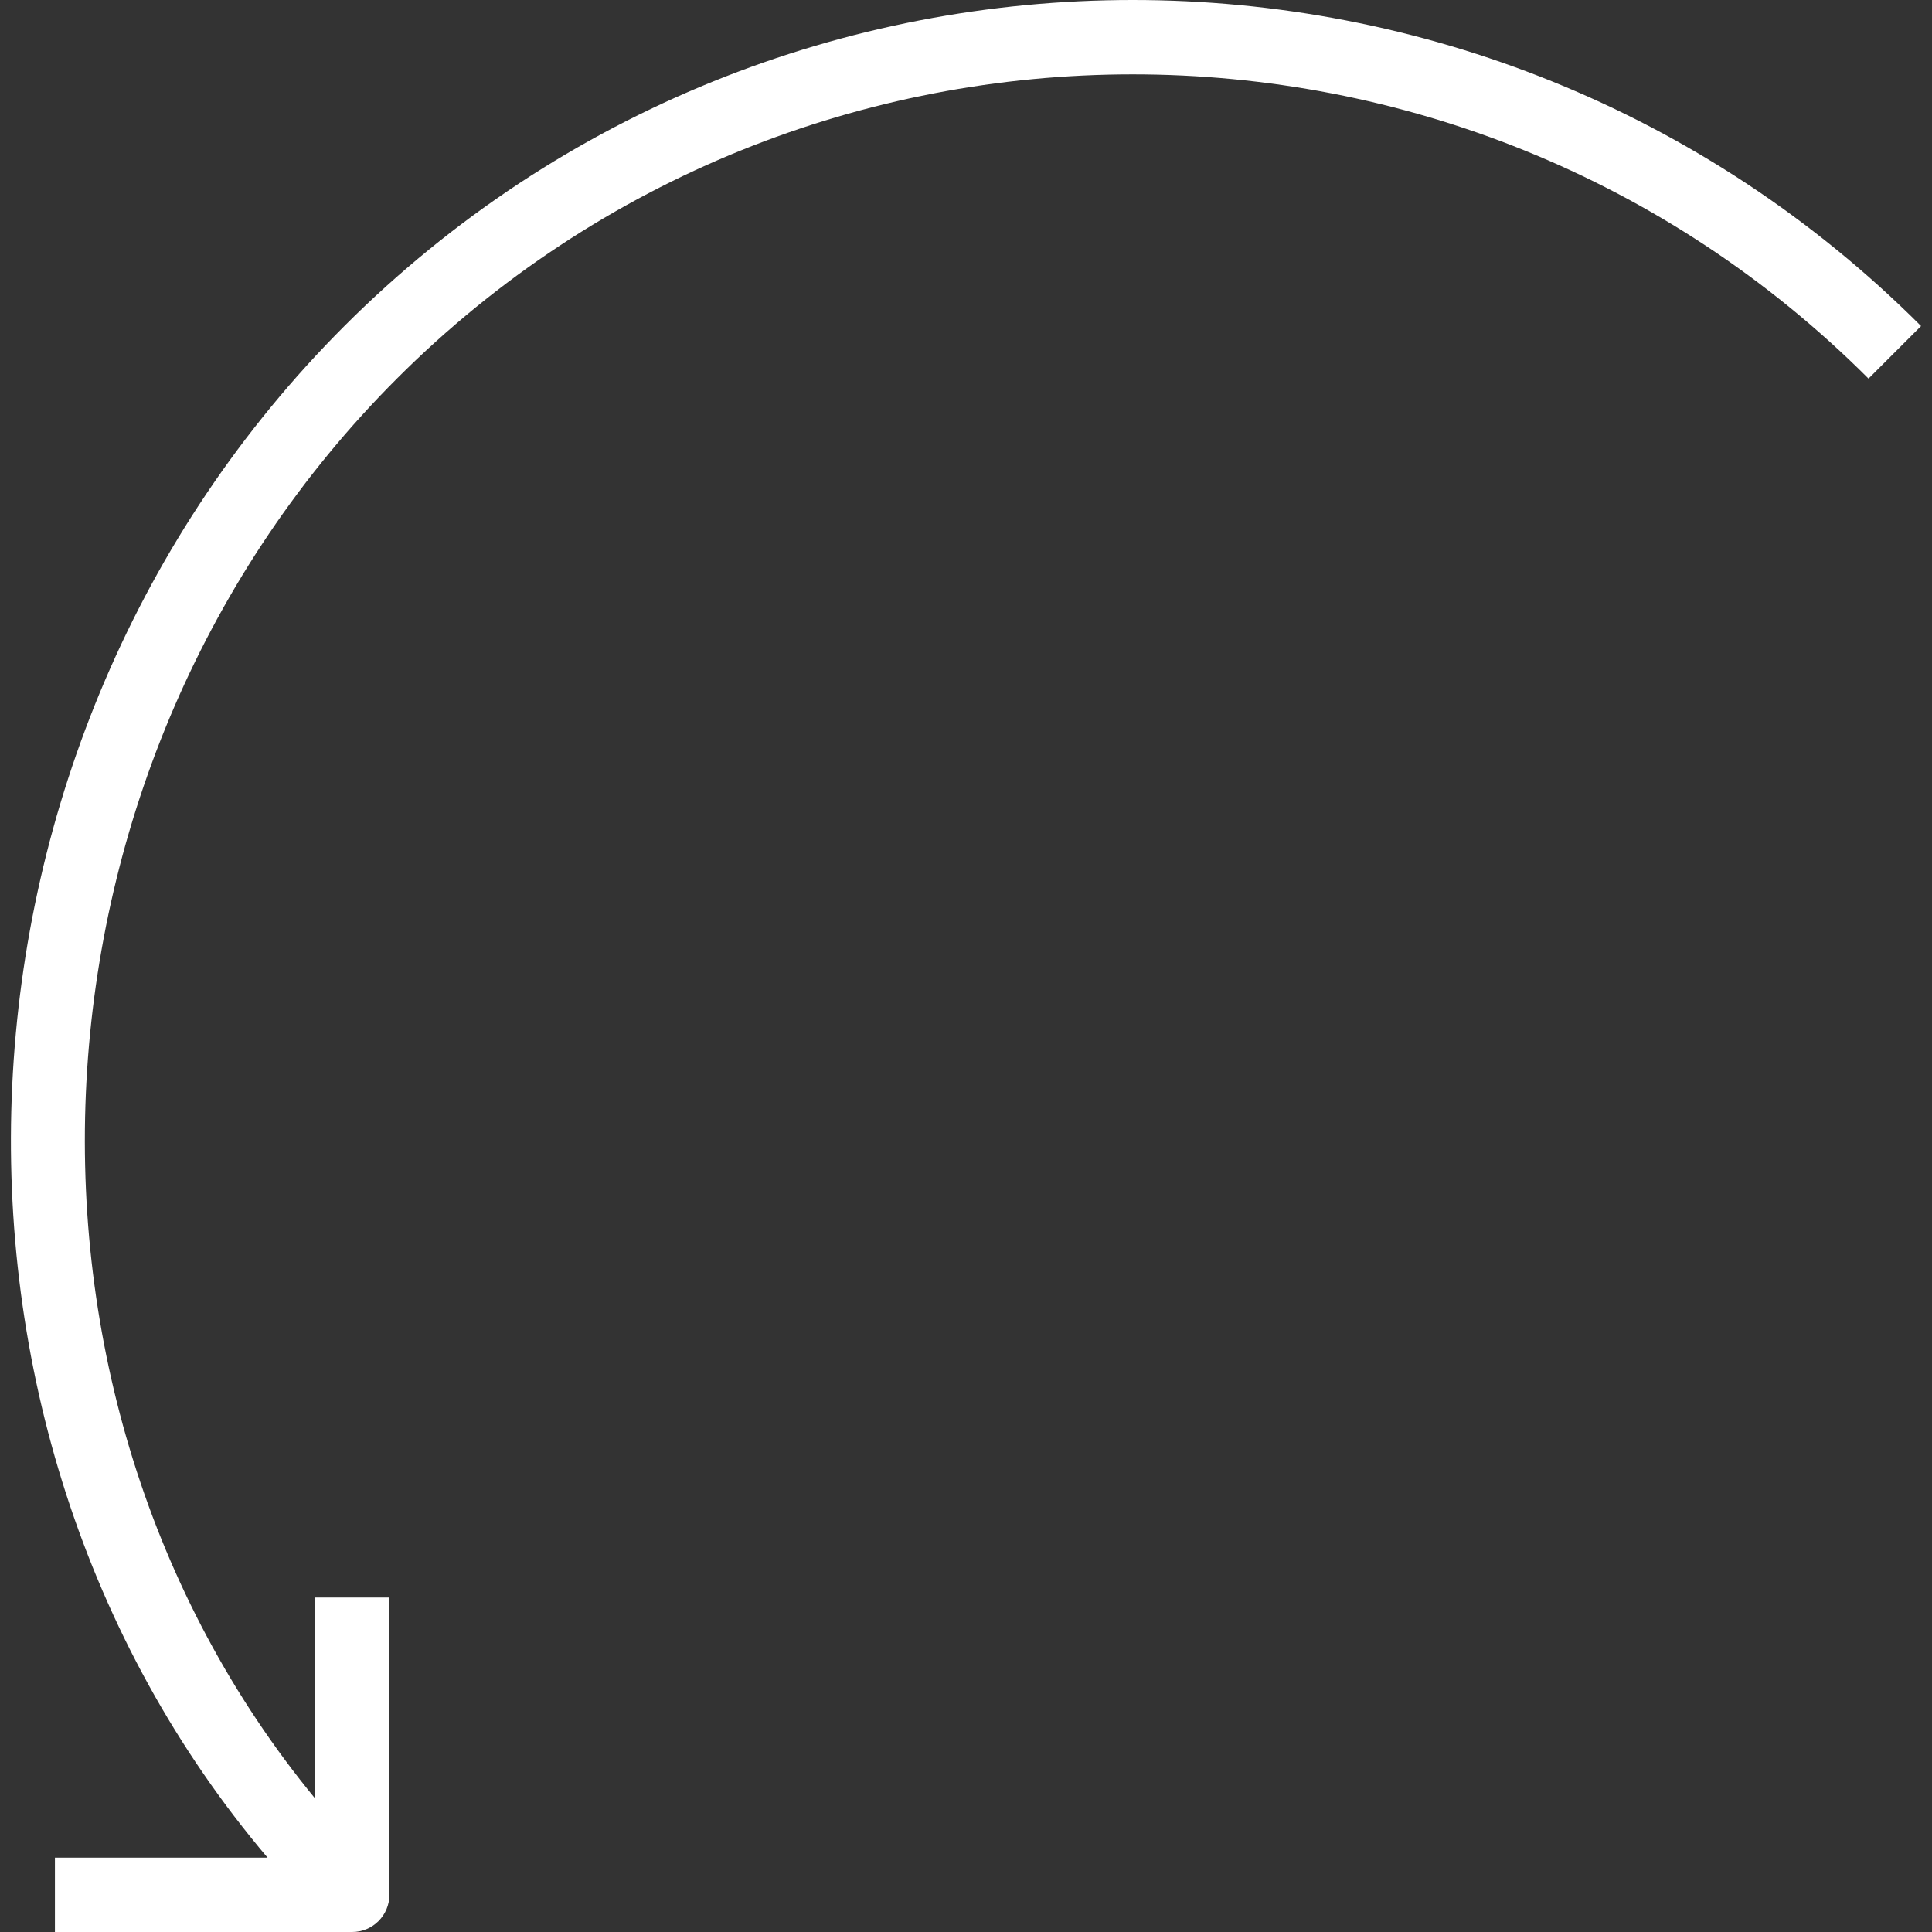 <?xml version="1.0"?>
<svg xmlns="http://www.w3.org/2000/svg" xmlns:xlink="http://www.w3.org/1999/xlink" version="1.1" id="Capa_1" x="0px" y="0px" viewBox="0 0 467.937 467.937" style="enable-background:new 0 0 467.937 467.937;" xml:space="preserve" width="512px" height="512px" class=""><rect x="0" y="0" width="467.937" height="467.937" fill="#333333" stroke="none"/><g transform="matrix(-1.83697e-16 -1 1 -1.83697e-16 1.13687e-13 467.937)"><g>
	<path d="M388.964,83.403C288.131-17.413,122.925-24.1,18.003,64.807V13.302H0v72.01c0,4.968,4.033,9.001,9.001,9.001h72.011V76.311   H32.348C130.405-4.346,282.819,2.698,376.236,96.132c98.258,98.258,98.258,258.175,0,356.433l12.728,12.728   C494.261,360.013,494.261,188.683,388.964,83.403z" data-original="#000000" class="active-path" data-old_color="#000000" fill="#FFFFFF"/>
</g></g> </svg>

